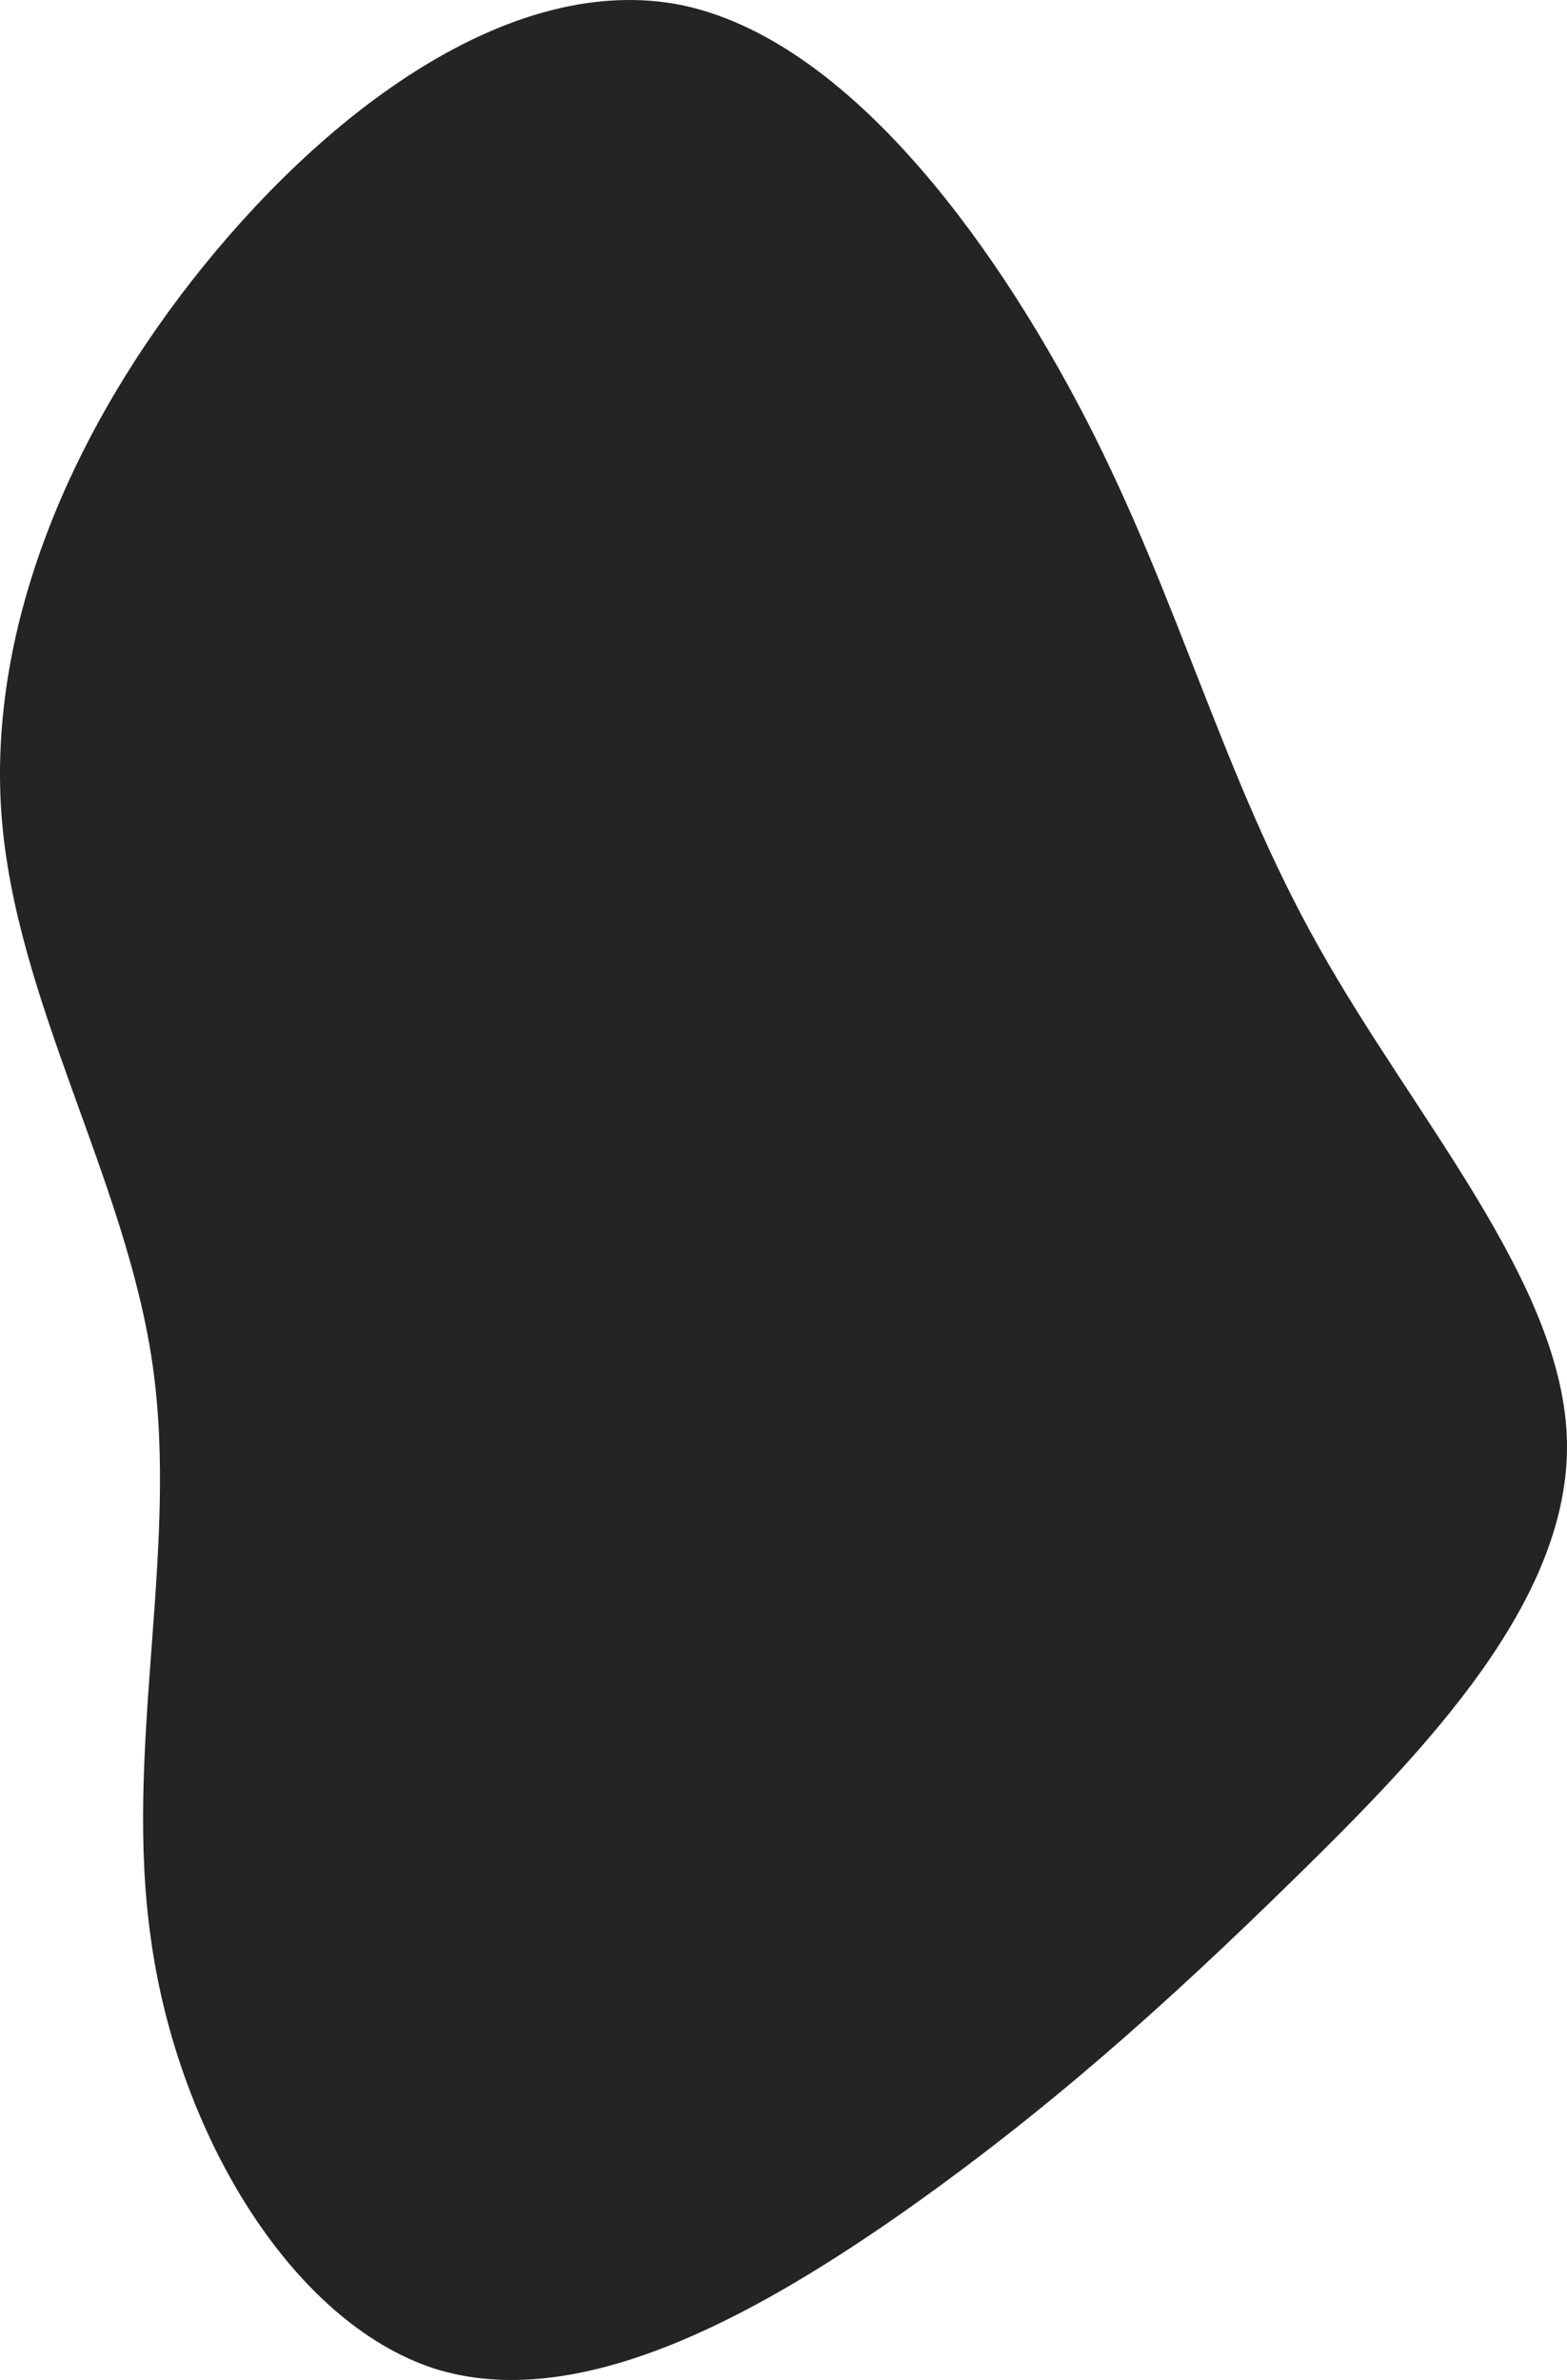 <svg width="625" height="949" viewBox="0 0 625 949" fill="none" xmlns="http://www.w3.org/2000/svg">
<path d="M433.009 166.861C470.719 239.959 487.86 310.036 526.06 377.697C564.26 445.962 624.008 512.415 624.987 575.243C625.967 638.072 569.157 697.275 516.755 748.625C464.353 799.975 416.358 842.867 357.59 883.947C299.311 924.423 229.767 962.482 172.958 944.359C116.148 925.631 71.092 850.721 60.318 773.998C49.053 697.275 71.582 618.136 60.807 543.829C50.033 469.523 5.956 398.841 0.569 324.535C-4.818 249.625 28.484 171.089 81.376 105.845C134.268 40.6 206.26 -10.75 271.395 1.937C336.531 15.227 394.81 93.158 433.009 166.861Z" fill="#242424"/>
</svg>
